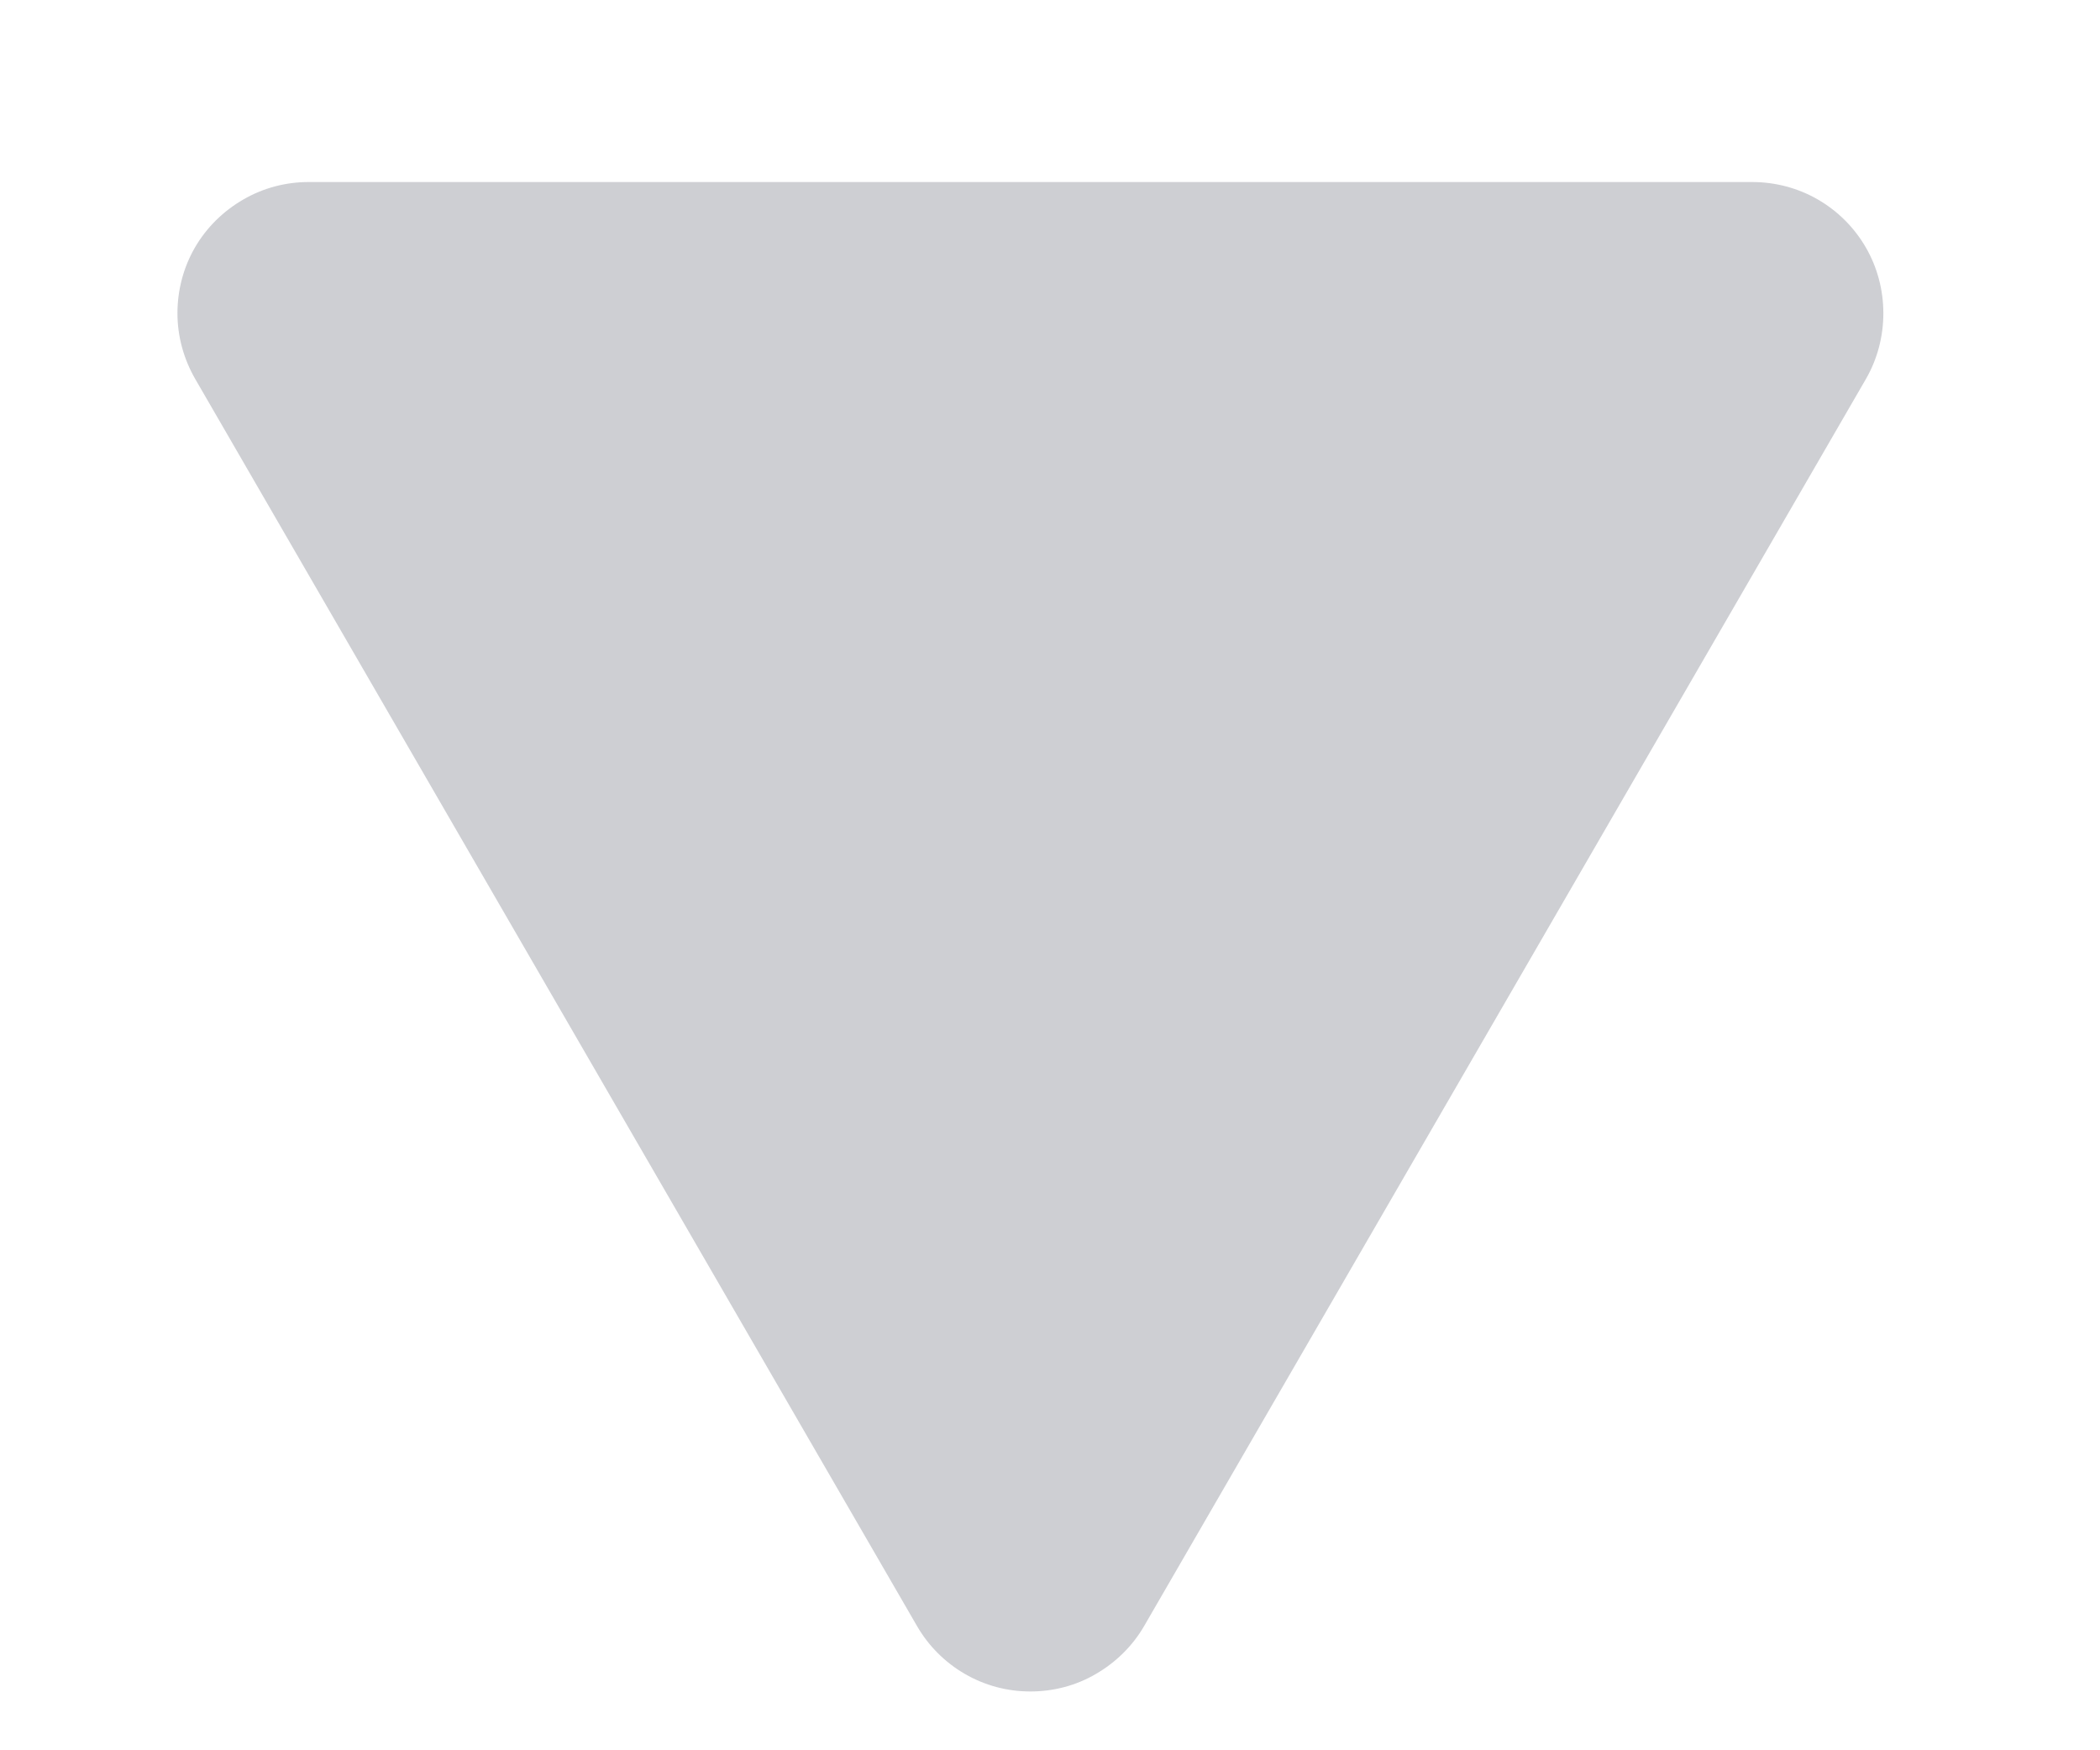 <svg width="6" height="5" viewBox="0 0 6 5" opacity="0.3" fill="#595D6C" xmlns="http://www.w3.org/2000/svg">
    <path
        d="M3.269 4.645L5.331 1.083C5.364 1.026 5.381 0.961 5.381 0.895C5.381 0.829 5.364 0.764 5.331 0.707C5.298 0.65 5.251 0.603 5.194 0.57C5.137 0.537 5.072 0.52 5.006 0.52L0.882 0.52C0.816 0.52 0.752 0.537 0.695 0.57C0.638 0.603 0.59 0.65 0.557 0.707C0.524 0.764 0.507 0.829 0.507 0.895C0.507 0.961 0.525 1.026 0.558 1.083L2.62 4.645C2.653 4.702 2.7 4.749 2.757 4.782C2.814 4.815 2.878 4.832 2.944 4.832C3.01 4.832 3.075 4.815 3.131 4.782C3.188 4.749 3.236 4.702 3.269 4.645Z" />
</svg>